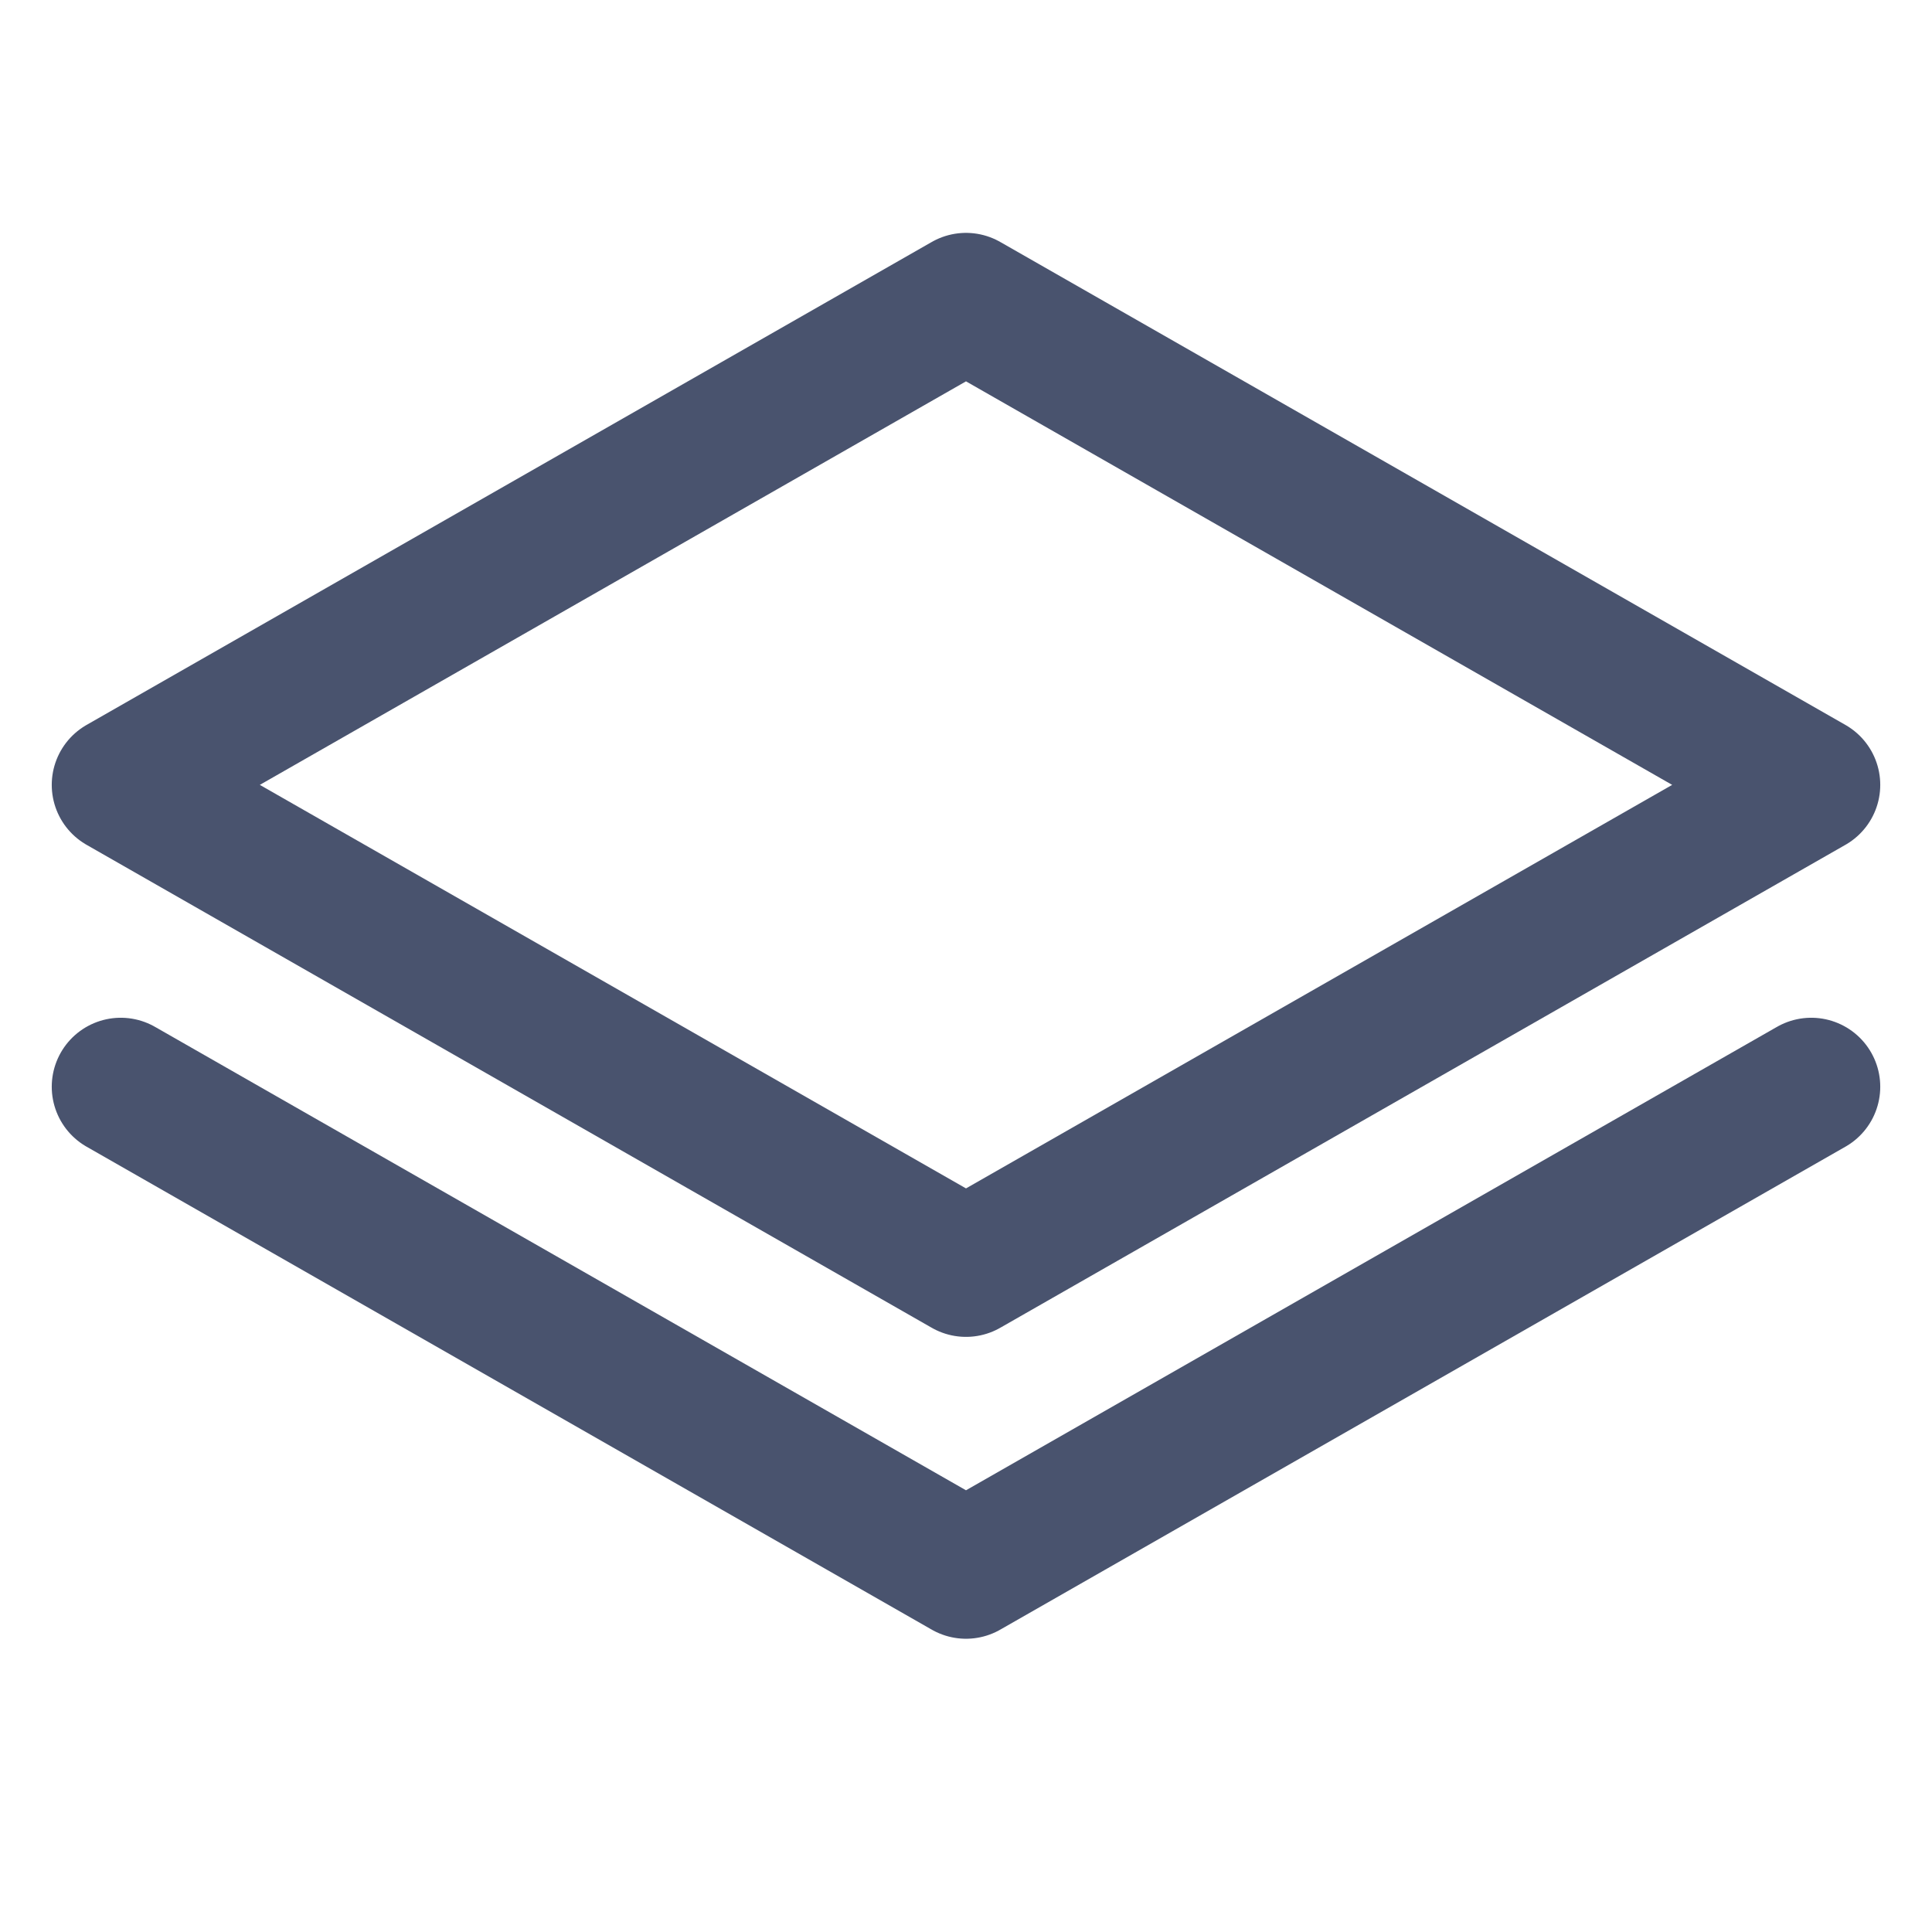 <svg width="28" height="28" viewBox="0 0 28 28" fill="none" xmlns="http://www.w3.org/2000/svg">
<path d="M1.75 11.375L14 18.375L26.25 11.375L14 4.375L1.75 11.375Z" stroke="#49536E" stroke-width="2" stroke-linecap="round" stroke-linejoin="round"/>
<path d="M1.75 15.75L14 22.75L26.25 15.75" stroke="#49536E" stroke-width="2" stroke-linecap="round" stroke-linejoin="round"/>
</svg>

